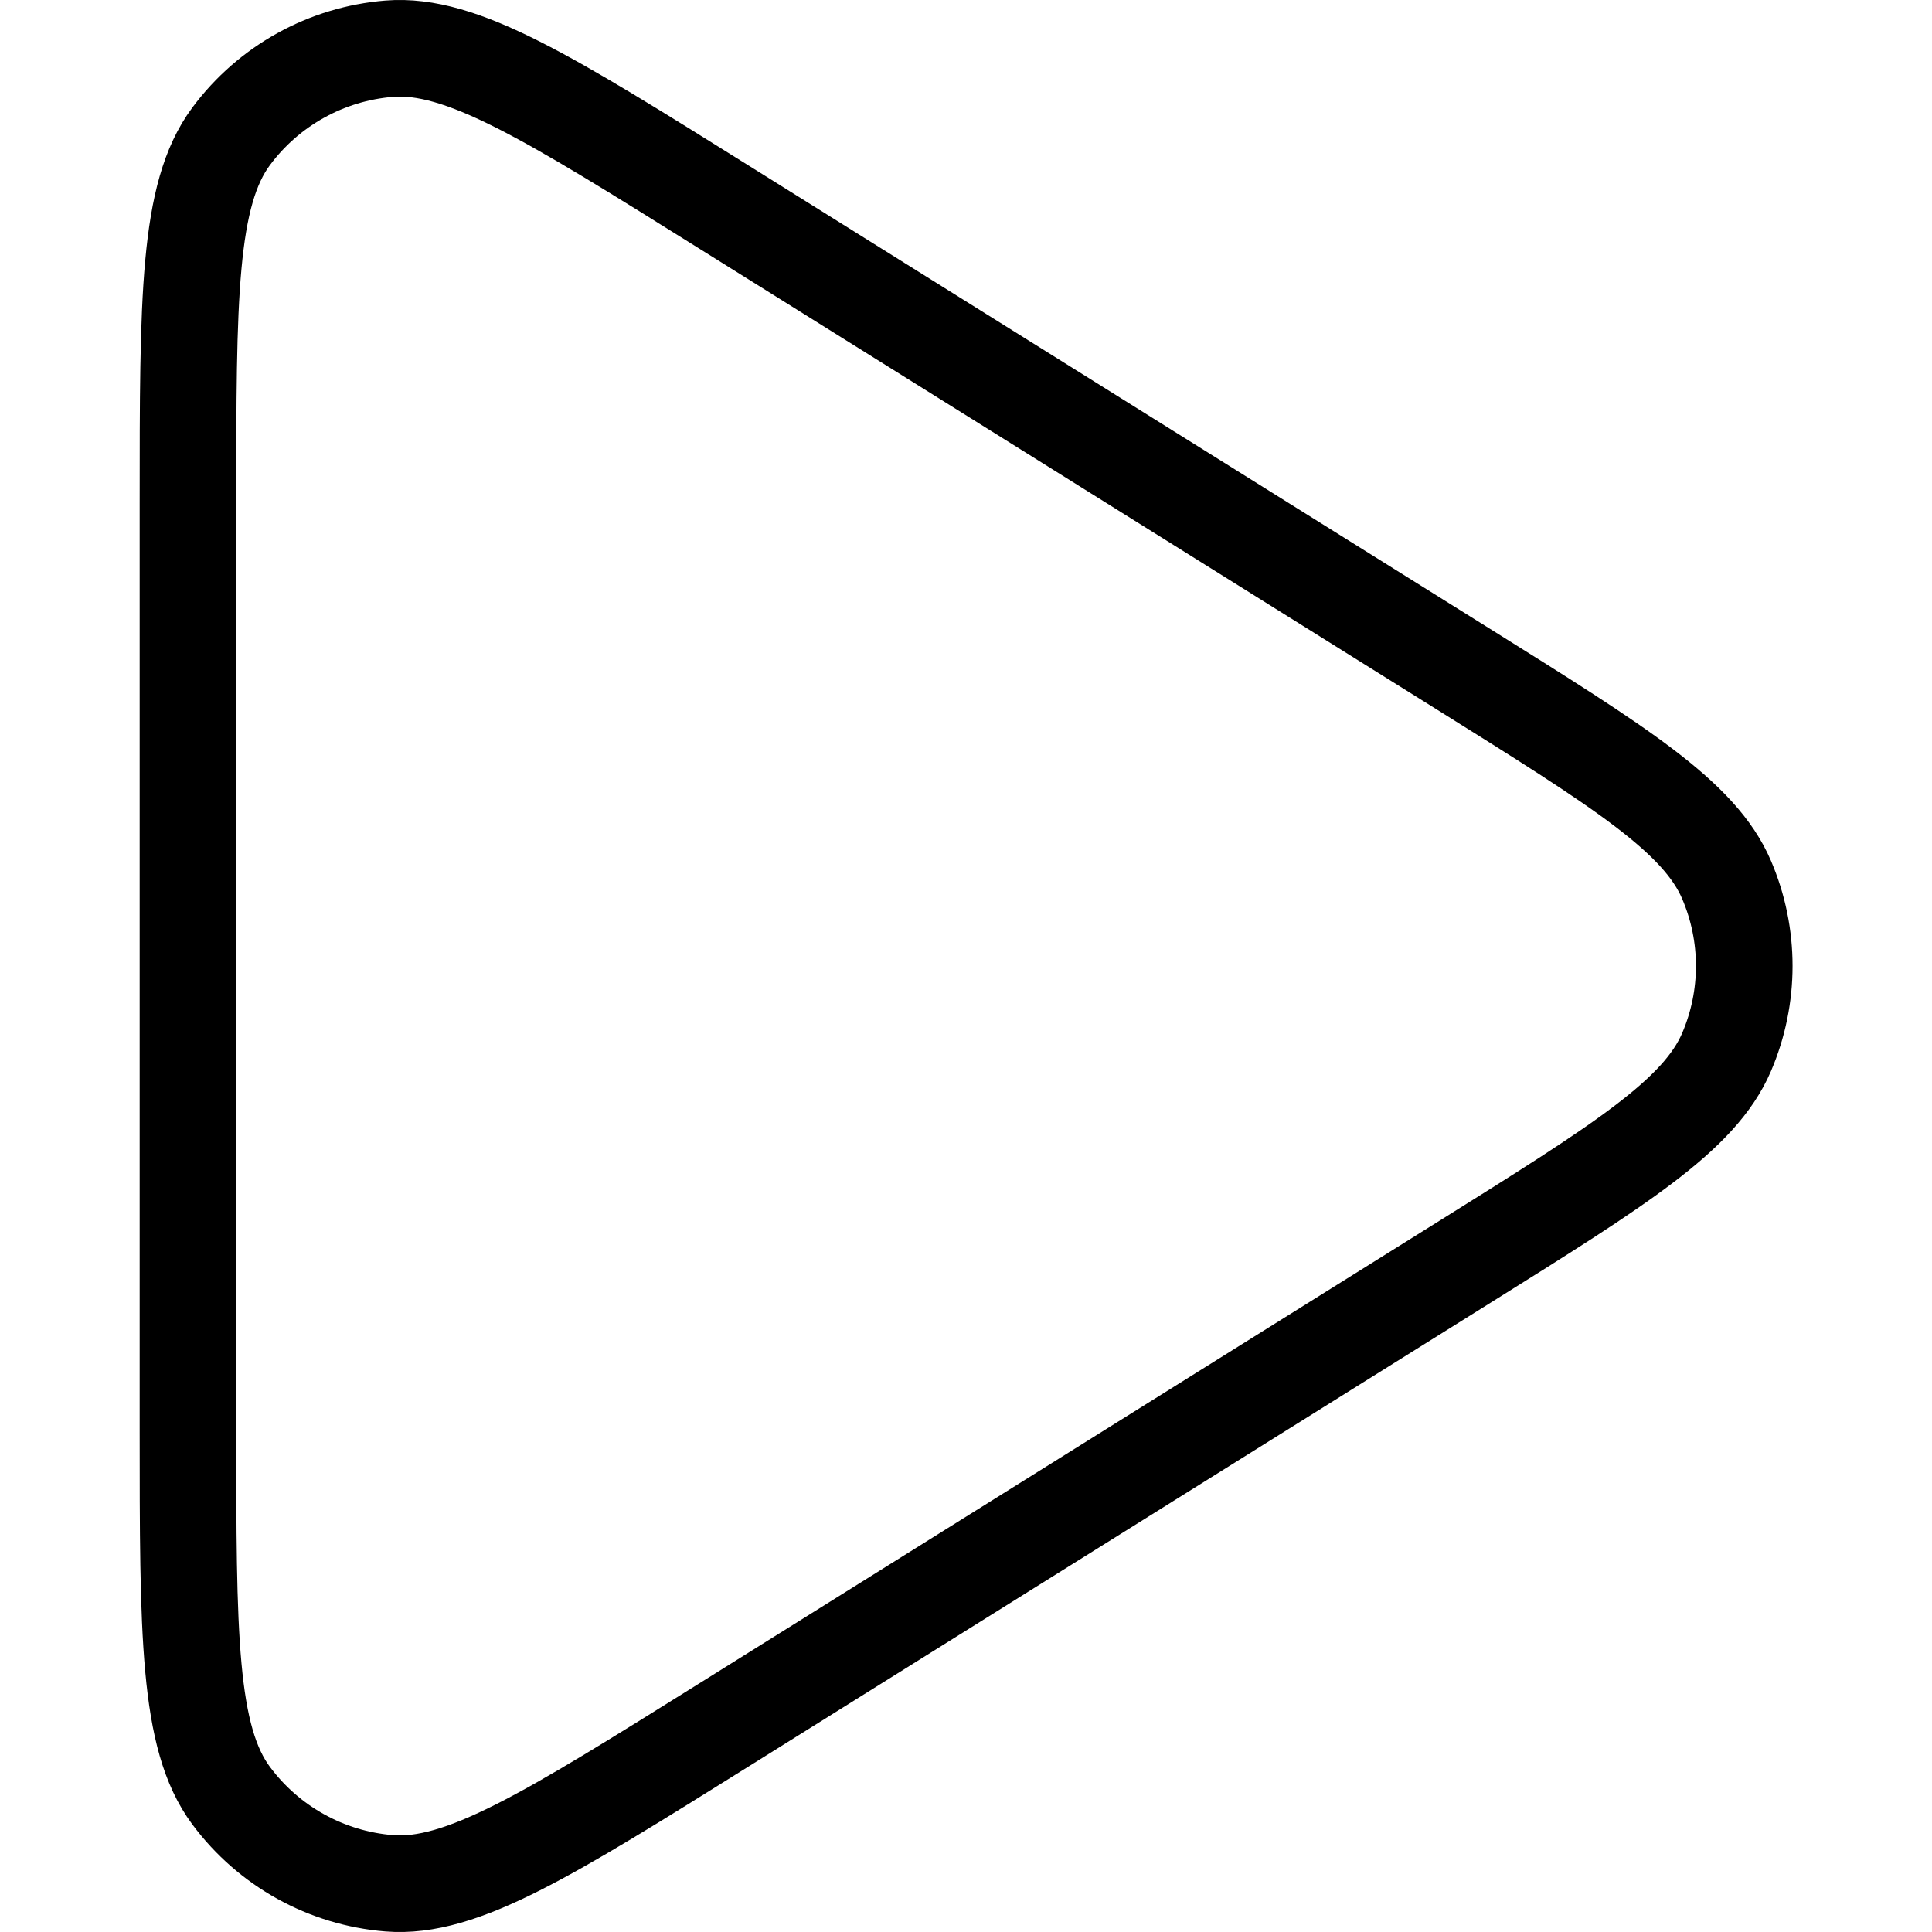 <?xml version="1.0" encoding="UTF-8" standalone="no"?>
<!-- Uploaded to: SVG Repo, www.svgrepo.com, Generator: SVG Repo Mixer Tools -->

<svg
   width="800px"
   height="800px"
   viewBox="0 0 24 24"
   fill="none"
   version="1.1"
   id="svg1"
   sodipodi:docname="play.svg"
   inkscape:version="1.3 (0e150ed6c4, 2023-07-21)"
   xmlns:inkscape="http://www.inkscape.org/namespaces/inkscape"
   xmlns:sodipodi="http://sodipodi.sourceforge.net/DTD/sodipodi-0.dtd"
   xmlns="http://www.w3.org/2000/svg"
   xmlns:svg="http://www.w3.org/2000/svg">
  <defs
     id="defs1" />
  <sodipodi:namedview
     id="namedview1"
     pagecolor="#ffffff"
     bordercolor="#000000"
     borderopacity="0.25"
     inkscape:showpageshadow="2"
     inkscape:pageopacity="0.0"
     inkscape:pagecheckerboard="0"
     inkscape:deskcolor="#d1d1d1"
     inkscape:zoom="0.83625"
     inkscape:cx="400"
     inkscape:cy="399.40209"
     inkscape:window-width="1920"
     inkscape:window-height="1056"
     inkscape:window-x="1920"
     inkscape:window-y="0"
     inkscape:window-maximized="1"
     inkscape:current-layer="svg1" />
  <path
     d="m 18.178,8.312 c 1.957,1.223 2.935,1.834 3.27,2.617 0.293,0.684 0.293,1.457 0,2.141 -0.336,0.783 -1.314,1.394 -3.27,2.617 L 8.988,21.431 C 6.817,22.788 5.731,23.467 4.835,23.395 4.054,23.332 3.338,22.935 2.871,22.306 2.335,21.585 2.335,20.304 2.335,17.743 V 6.257 c 0,-2.561 0,-3.841 0.536,-4.563 C 3.338,1.065 4.054,0.668 4.835,0.605 5.731,0.533 6.817,1.212 8.988,2.569 Z"
     stroke="#000000"
     stroke-width="2"
     stroke-linejoin="round"
     id="path1"
     style="stroke-width:1.2;stroke-dasharray:none" />
</svg>
